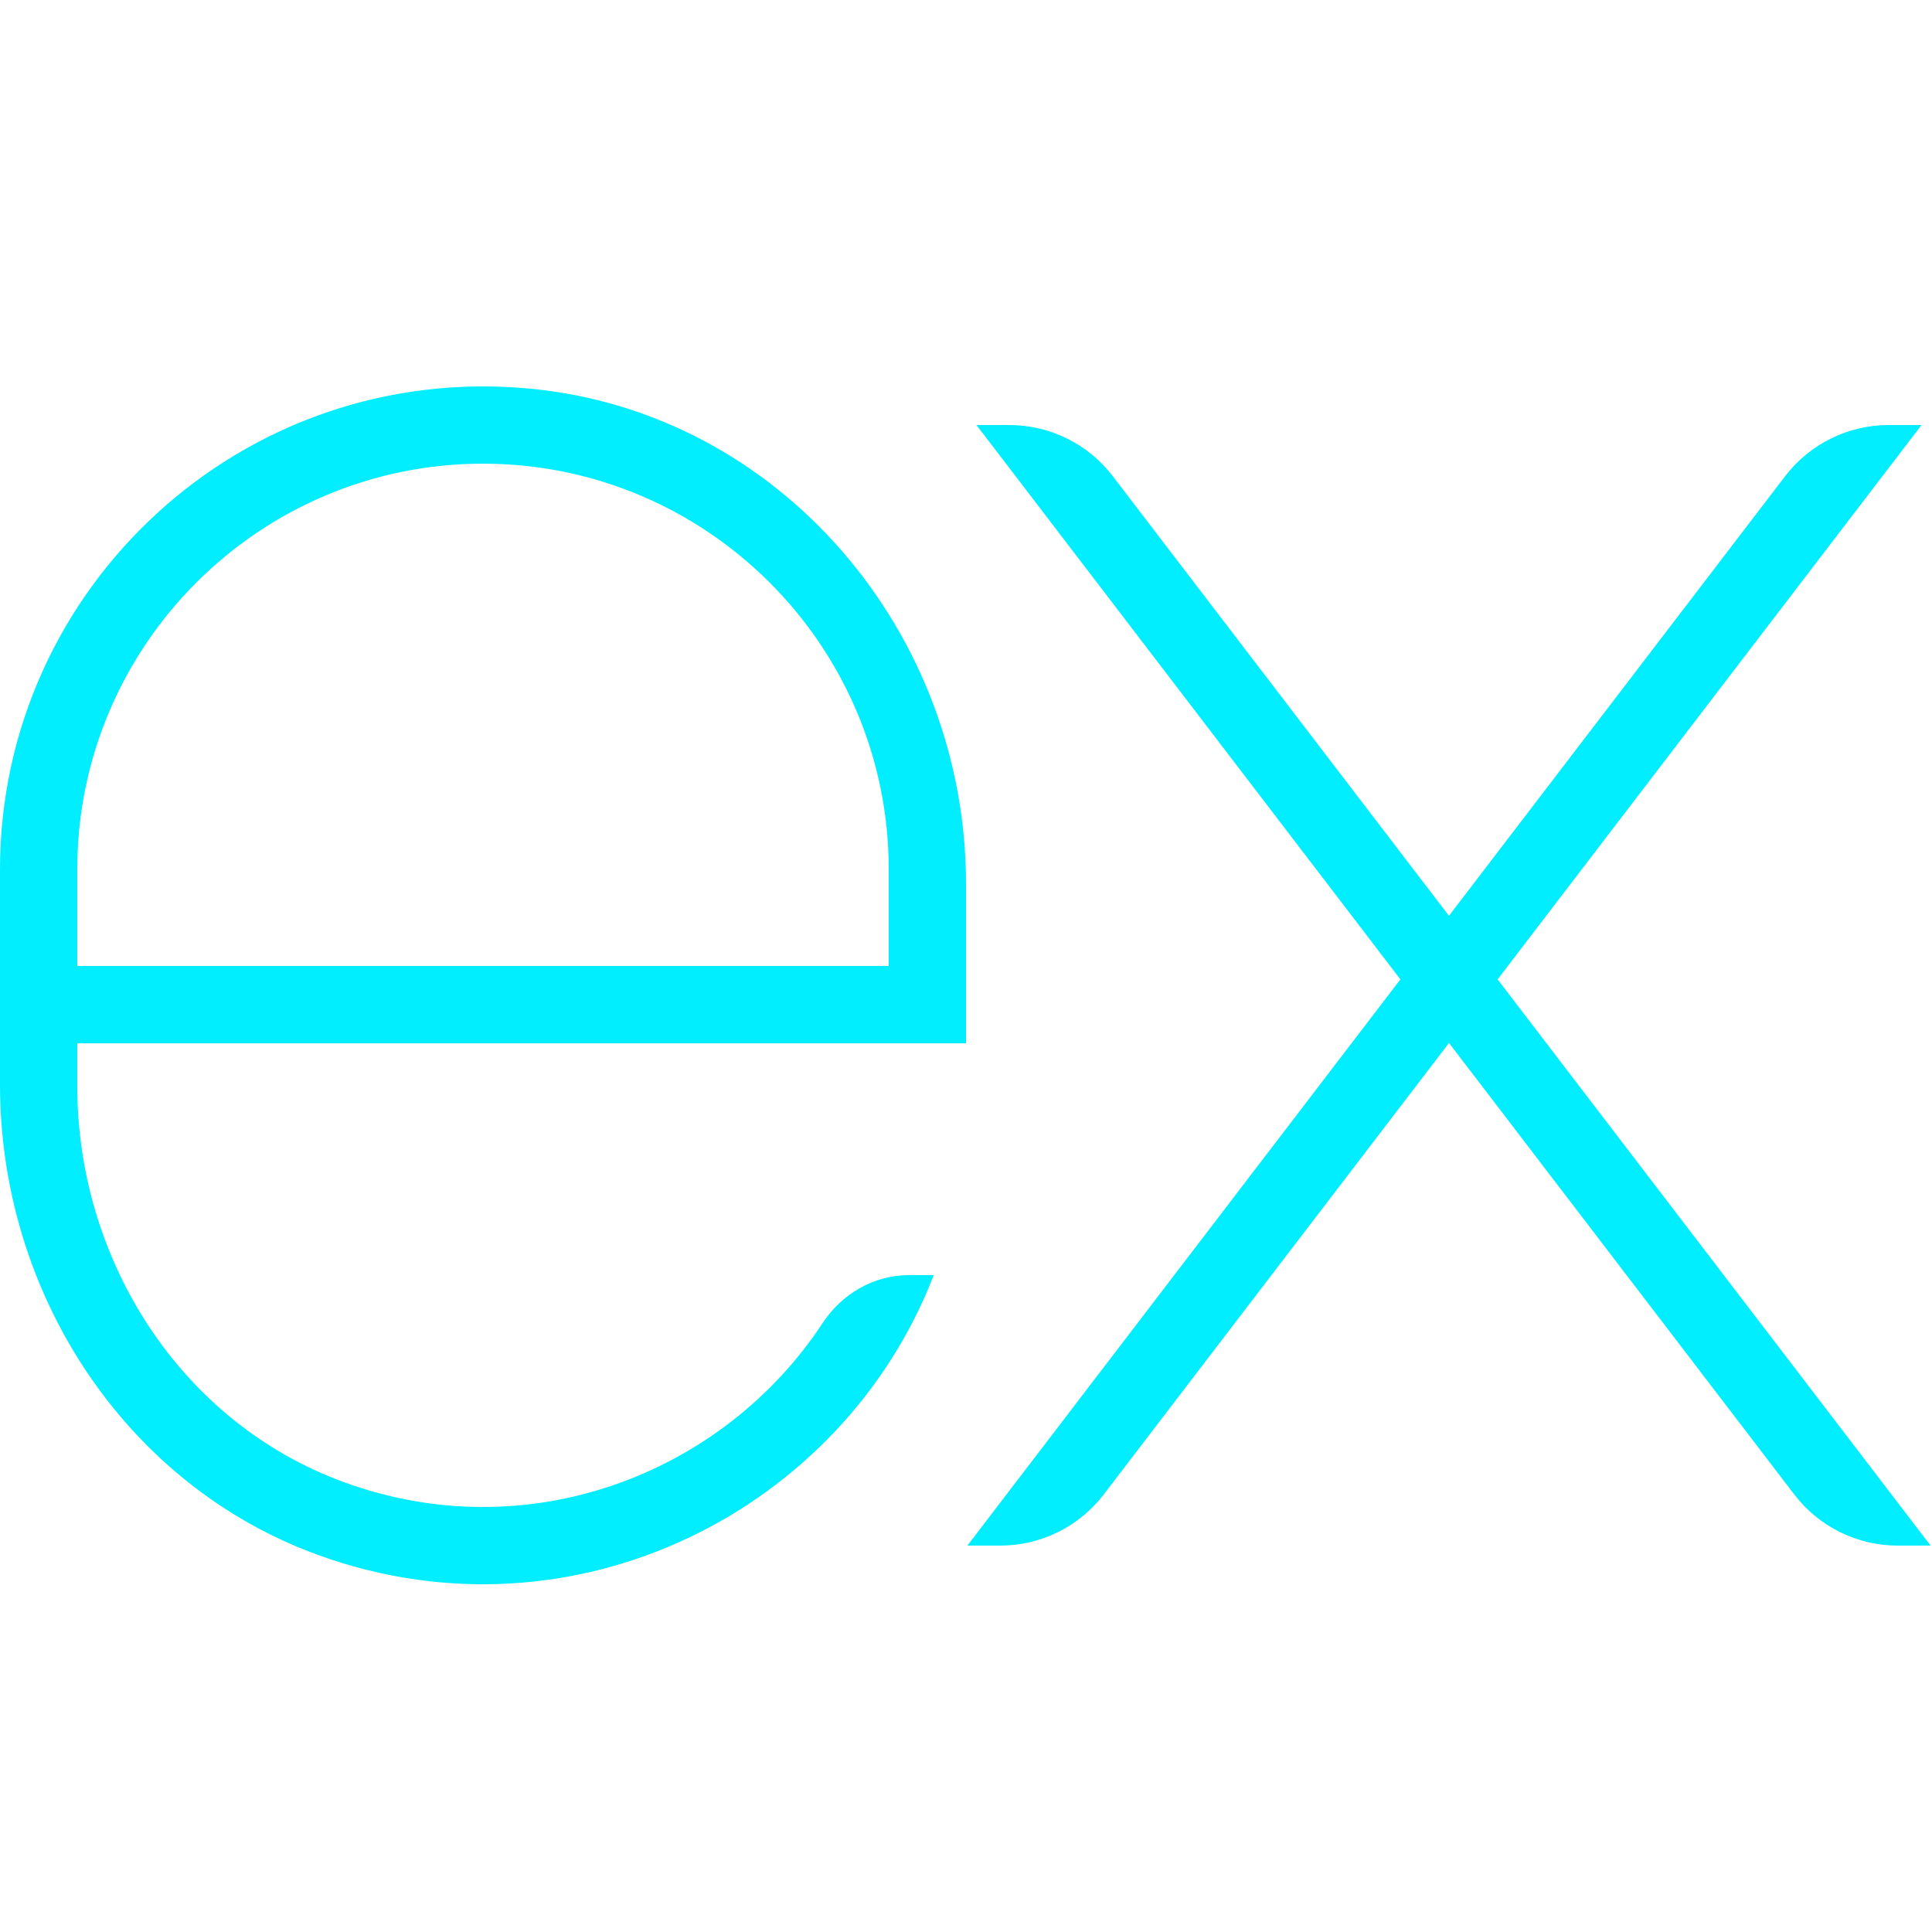 <svg fill="#00eeff" xmlns="http://www.w3.org/2000/svg"  viewBox="0 0 50 50" width="50px" height="50px"><path d="M49.729 11h-.85c-1.051 0-2.041.49-2.68 1.324l-8.7 11.377-8.7-11.377C28.162 11.49 27.171 11 26.121 11h-.85l10.971 14.346L25.036 40h.85c1.051 0 2.041-.49 2.679-1.324L37.5 26.992l8.935 11.684C47.073 39.51 48.063 40 49.114 40h.85L38.758 25.346 49.729 11zM21.289 34.242c-2.554 3.881-7.582 5.87-12.389 4.116C4.671 36.815 2 32.611 2 28.109L2 27h12v0h11l0-4.134c0-6.505-4.818-12.2-11.295-12.809C6.273 9.358 0 15.21 0 22.5l0 5.573c0 5.371 3.215 10.364 8.269 12.183 6.603 2.376 13.548-1.17 15.896-7.256 0 0 0 0 0 0h-.638C22.616 33 21.789 33.481 21.289 34.242zM2 22.5C2 16.71 6.71 12 12.5 12S23 16.71 23 22.5V25H2V22.5z"/></svg>